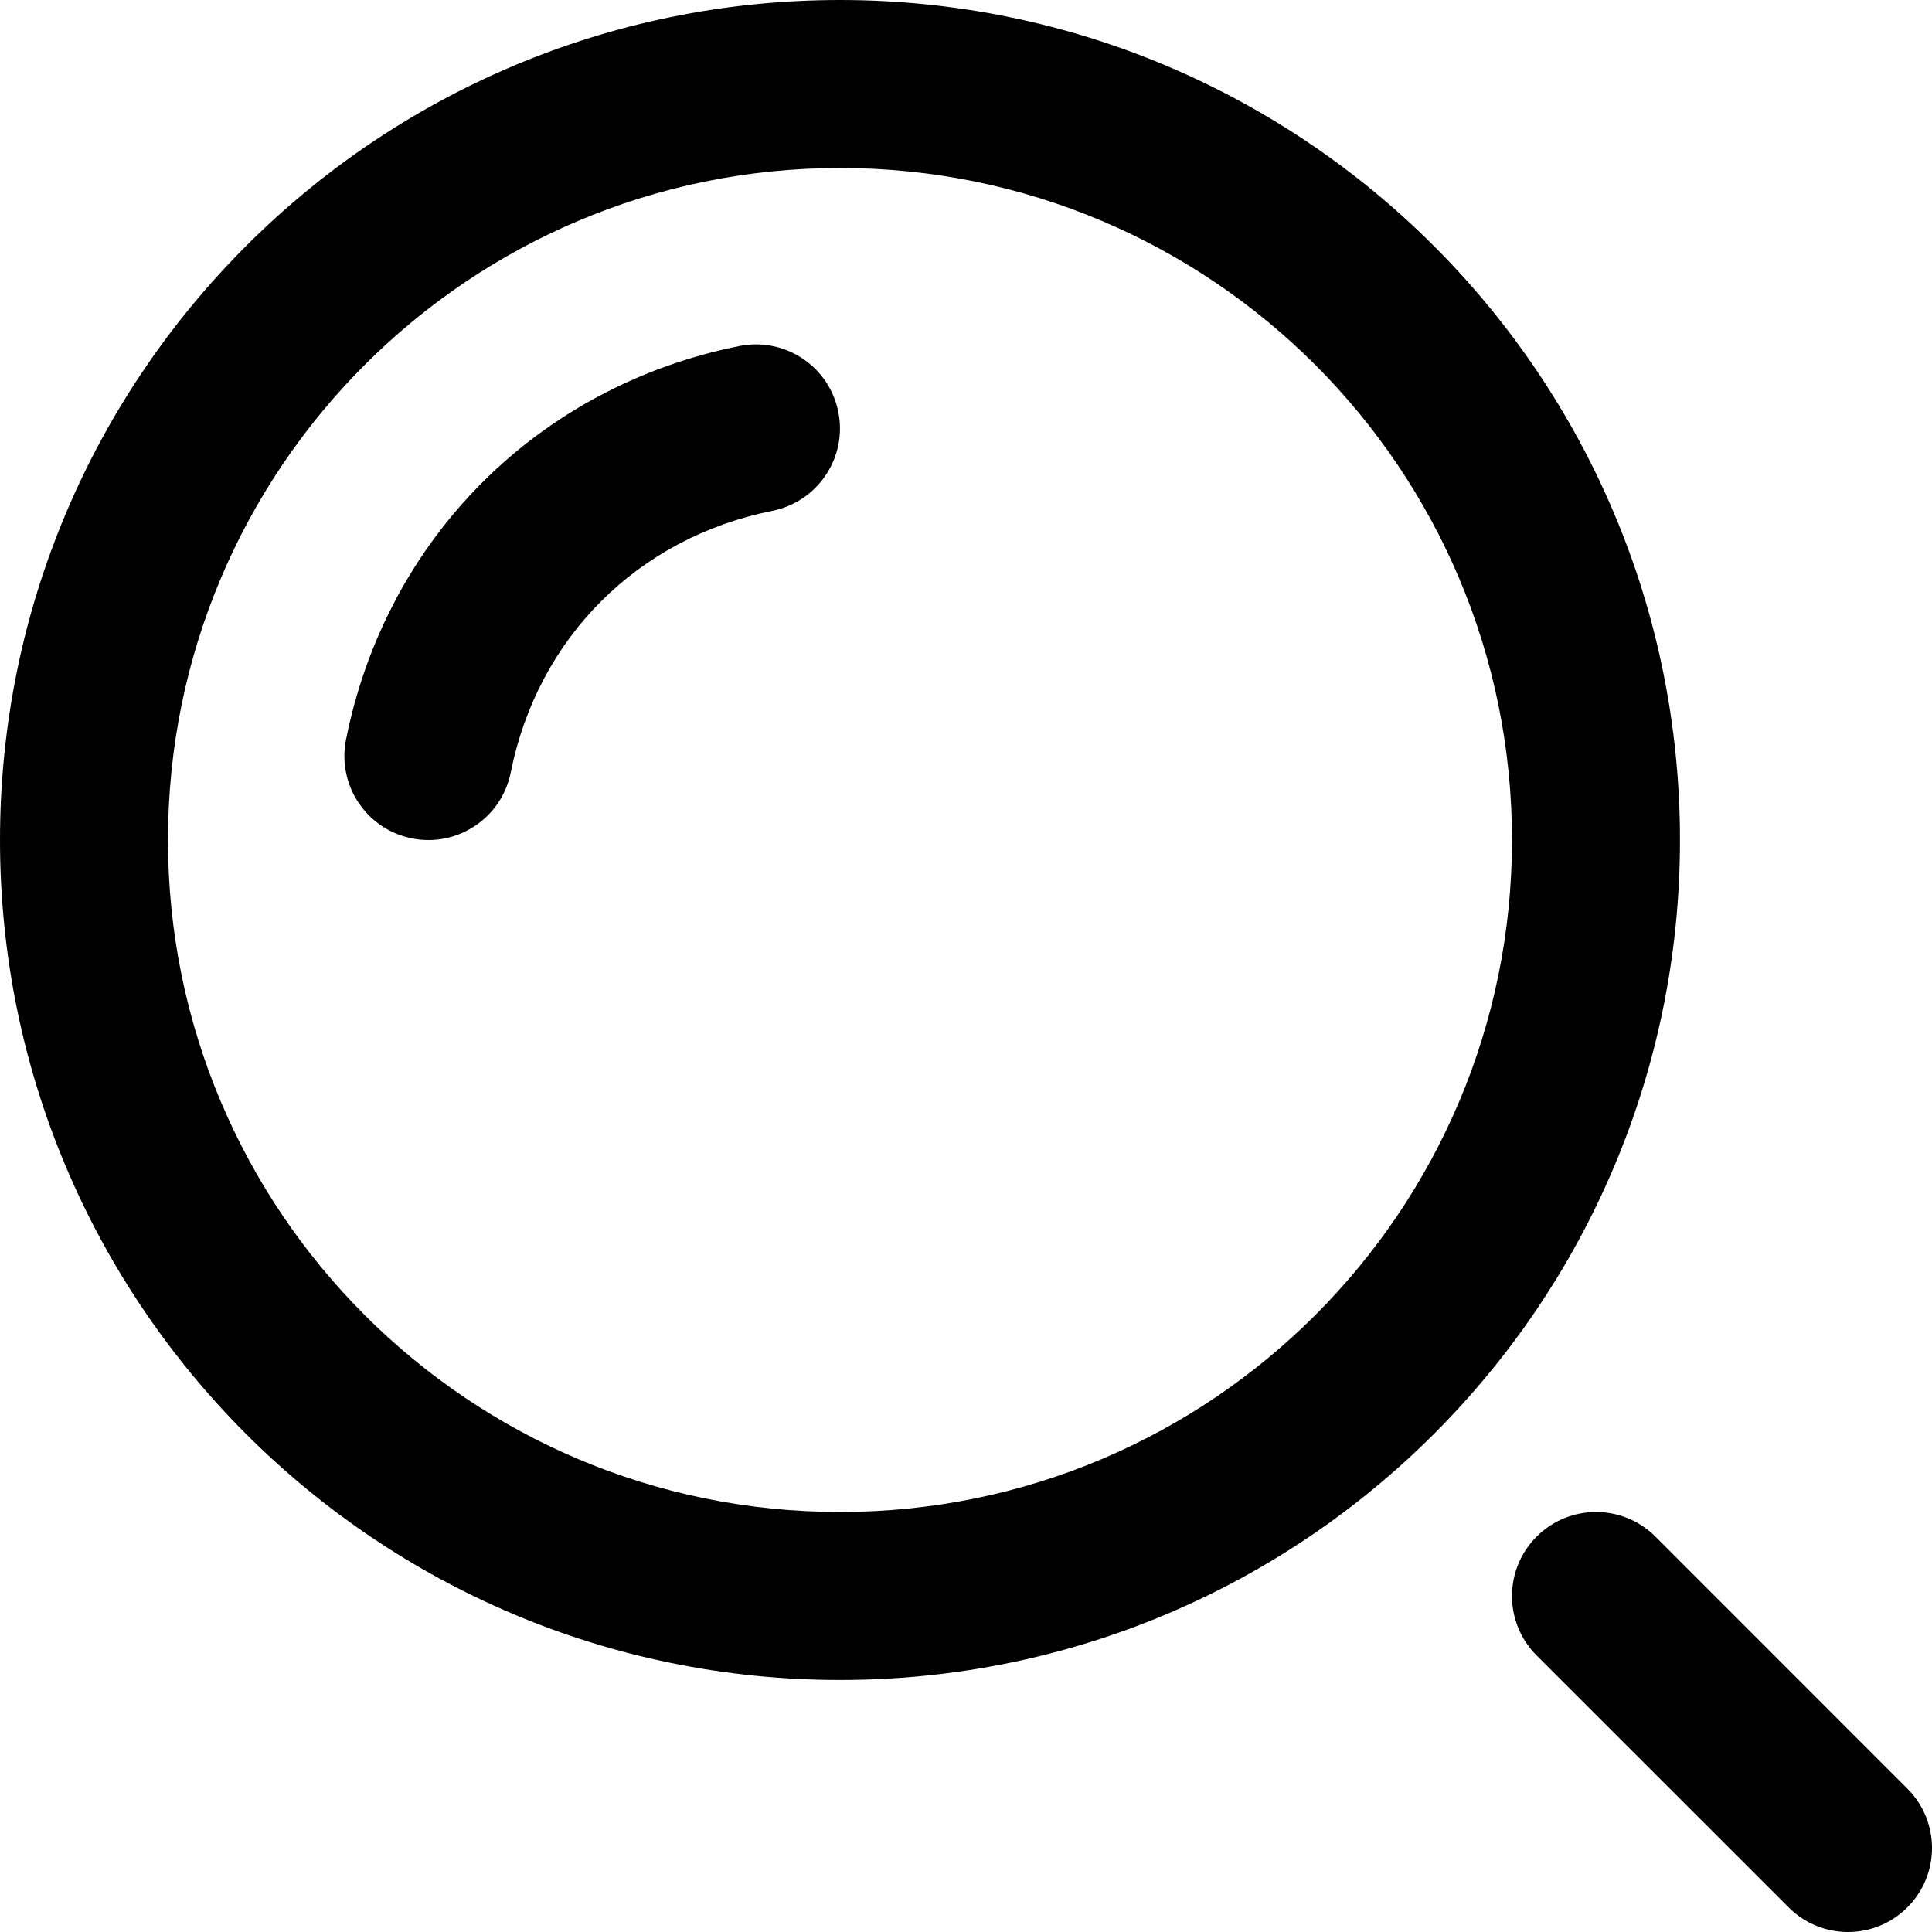 <svg width="20" height="20" viewBox="0 0 20 20" xmlns="http://www.w3.org/2000/svg">
    <path fill-rule="evenodd" clip-rule="evenodd" d="M8.696 1.739C4.853 1.739 1.739 4.853 1.739 8.696C1.739 12.538 4.853 15.652 8.696 15.652C12.538 15.652 15.652 12.538 15.652 8.696C15.652 4.853 12.538 1.739 8.696 1.739ZM0 8.696C0 3.893 3.893 0 8.696 0C13.498 0 17.391 3.893 17.391 8.696C17.391 13.498 13.498 17.391 8.696 17.391C3.893 17.391 0 13.498 0 8.696ZM8.678 4.264C8.773 4.735 8.467 5.193 7.996 5.288C6.601 5.567 5.566 6.602 5.287 7.997C5.193 8.468 4.735 8.773 4.264 8.679C3.793 8.585 3.488 8.127 3.582 7.656C3.998 5.572 5.572 3.999 7.655 3.582C8.126 3.488 8.584 3.793 8.678 4.264ZM15.907 15.907C16.247 15.567 16.797 15.567 17.137 15.907L19.745 18.516C20.085 18.855 20.085 19.406 19.745 19.745C19.406 20.085 18.855 20.085 18.516 19.745L15.907 17.137C15.567 16.797 15.567 16.247 15.907 15.907Z" />
</svg>